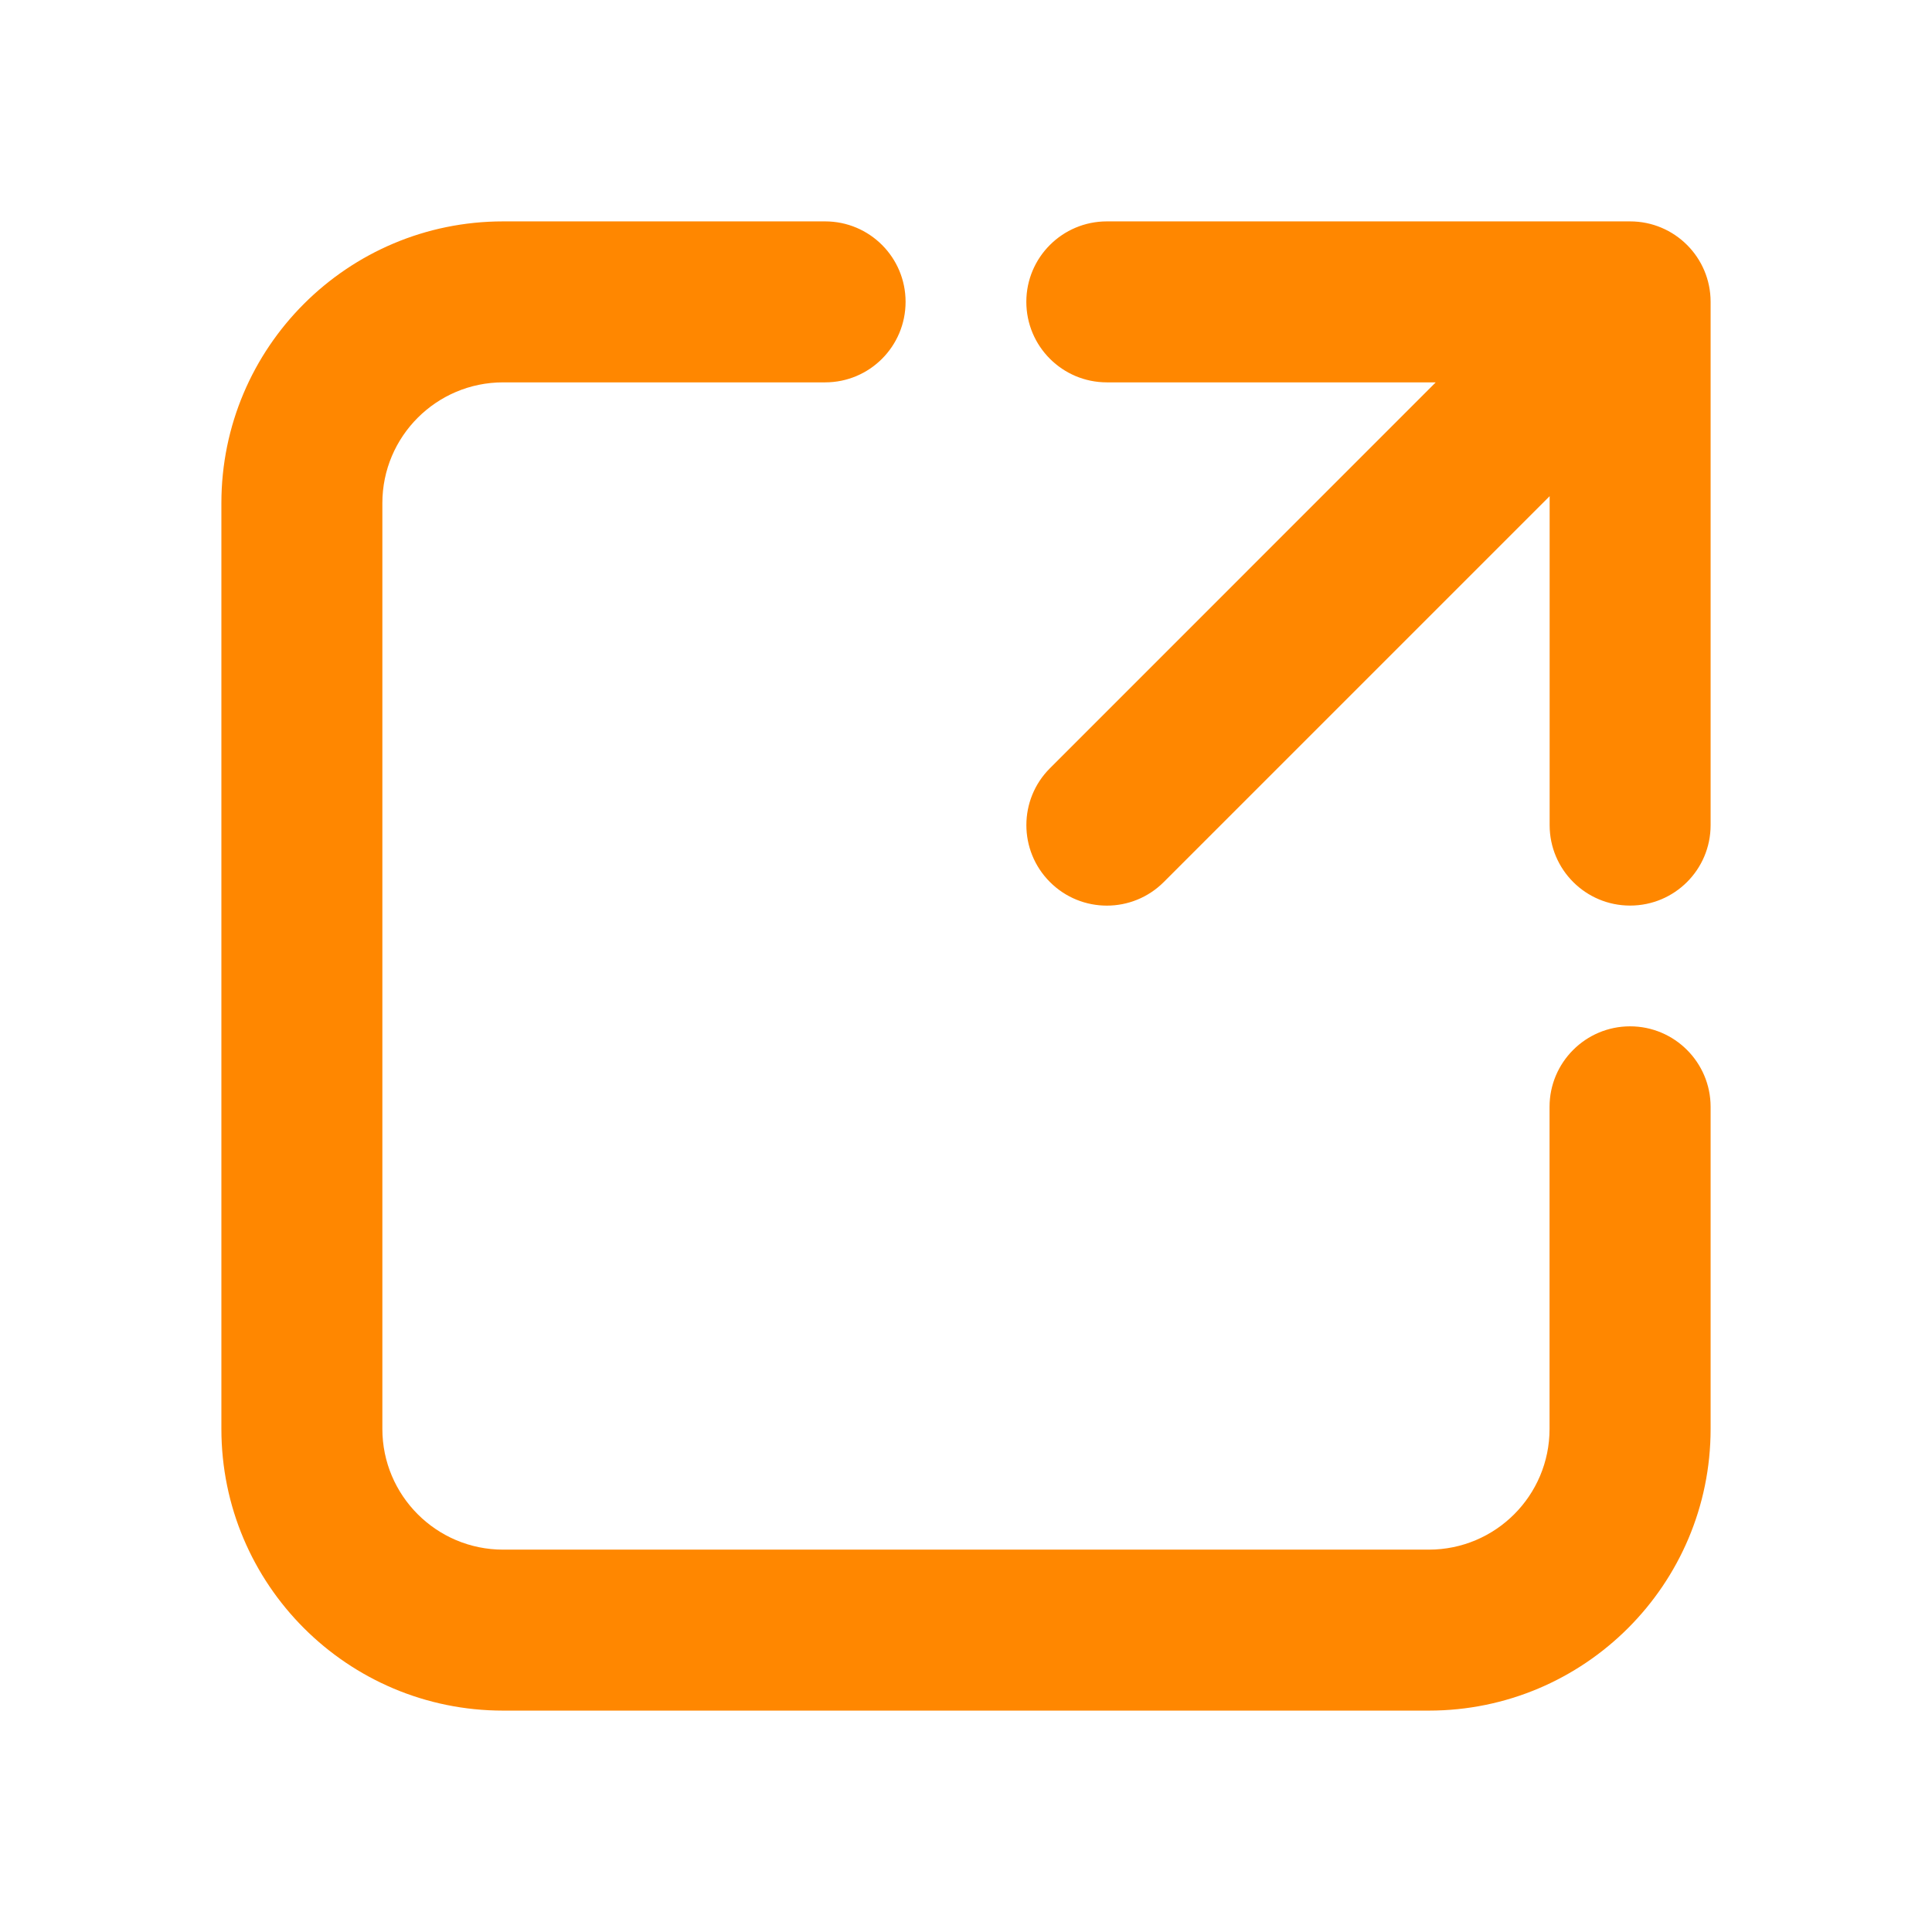 <svg width="22" height="22" viewBox="0 0 22 22" fill="none" xmlns="http://www.w3.org/2000/svg">
    <path d="M5.729 4.354C4.97 4.354 4.354 4.97 4.354 5.729L4.354 16.271C4.354 17.03 4.97 17.646 5.729 17.646L16.27 17.646C17.03 17.646 17.645 17.03 17.645 16.271V12.604C17.645 12.098 18.056 11.687 18.562 11.687C19.068 11.687 19.479 12.098 19.479 12.604V16.271C19.479 18.043 18.042 19.479 16.27 19.479L5.729 19.479C3.957 19.479 2.521 18.043 2.521 16.271L2.521 5.729C2.521 3.957 3.957 2.521 5.729 2.521L9.396 2.521C9.902 2.521 10.312 2.931 10.312 3.437C10.312 3.944 9.902 4.354 9.396 4.354L5.729 4.354ZM11.687 3.437C11.687 2.931 12.098 2.521 12.604 2.521L18.562 2.521C19.069 2.521 19.479 2.931 19.479 3.437L19.479 9.396C19.479 9.902 19.069 10.312 18.562 10.312C18.056 10.312 17.646 9.902 17.646 9.396V5.65L13.252 10.044C12.894 10.402 12.314 10.402 11.956 10.044C11.598 9.686 11.598 9.105 11.956 8.748L16.349 4.354L12.604 4.354C12.098 4.354 11.687 3.944 11.687 3.437Z" fill="#FF8700"/>
</svg>